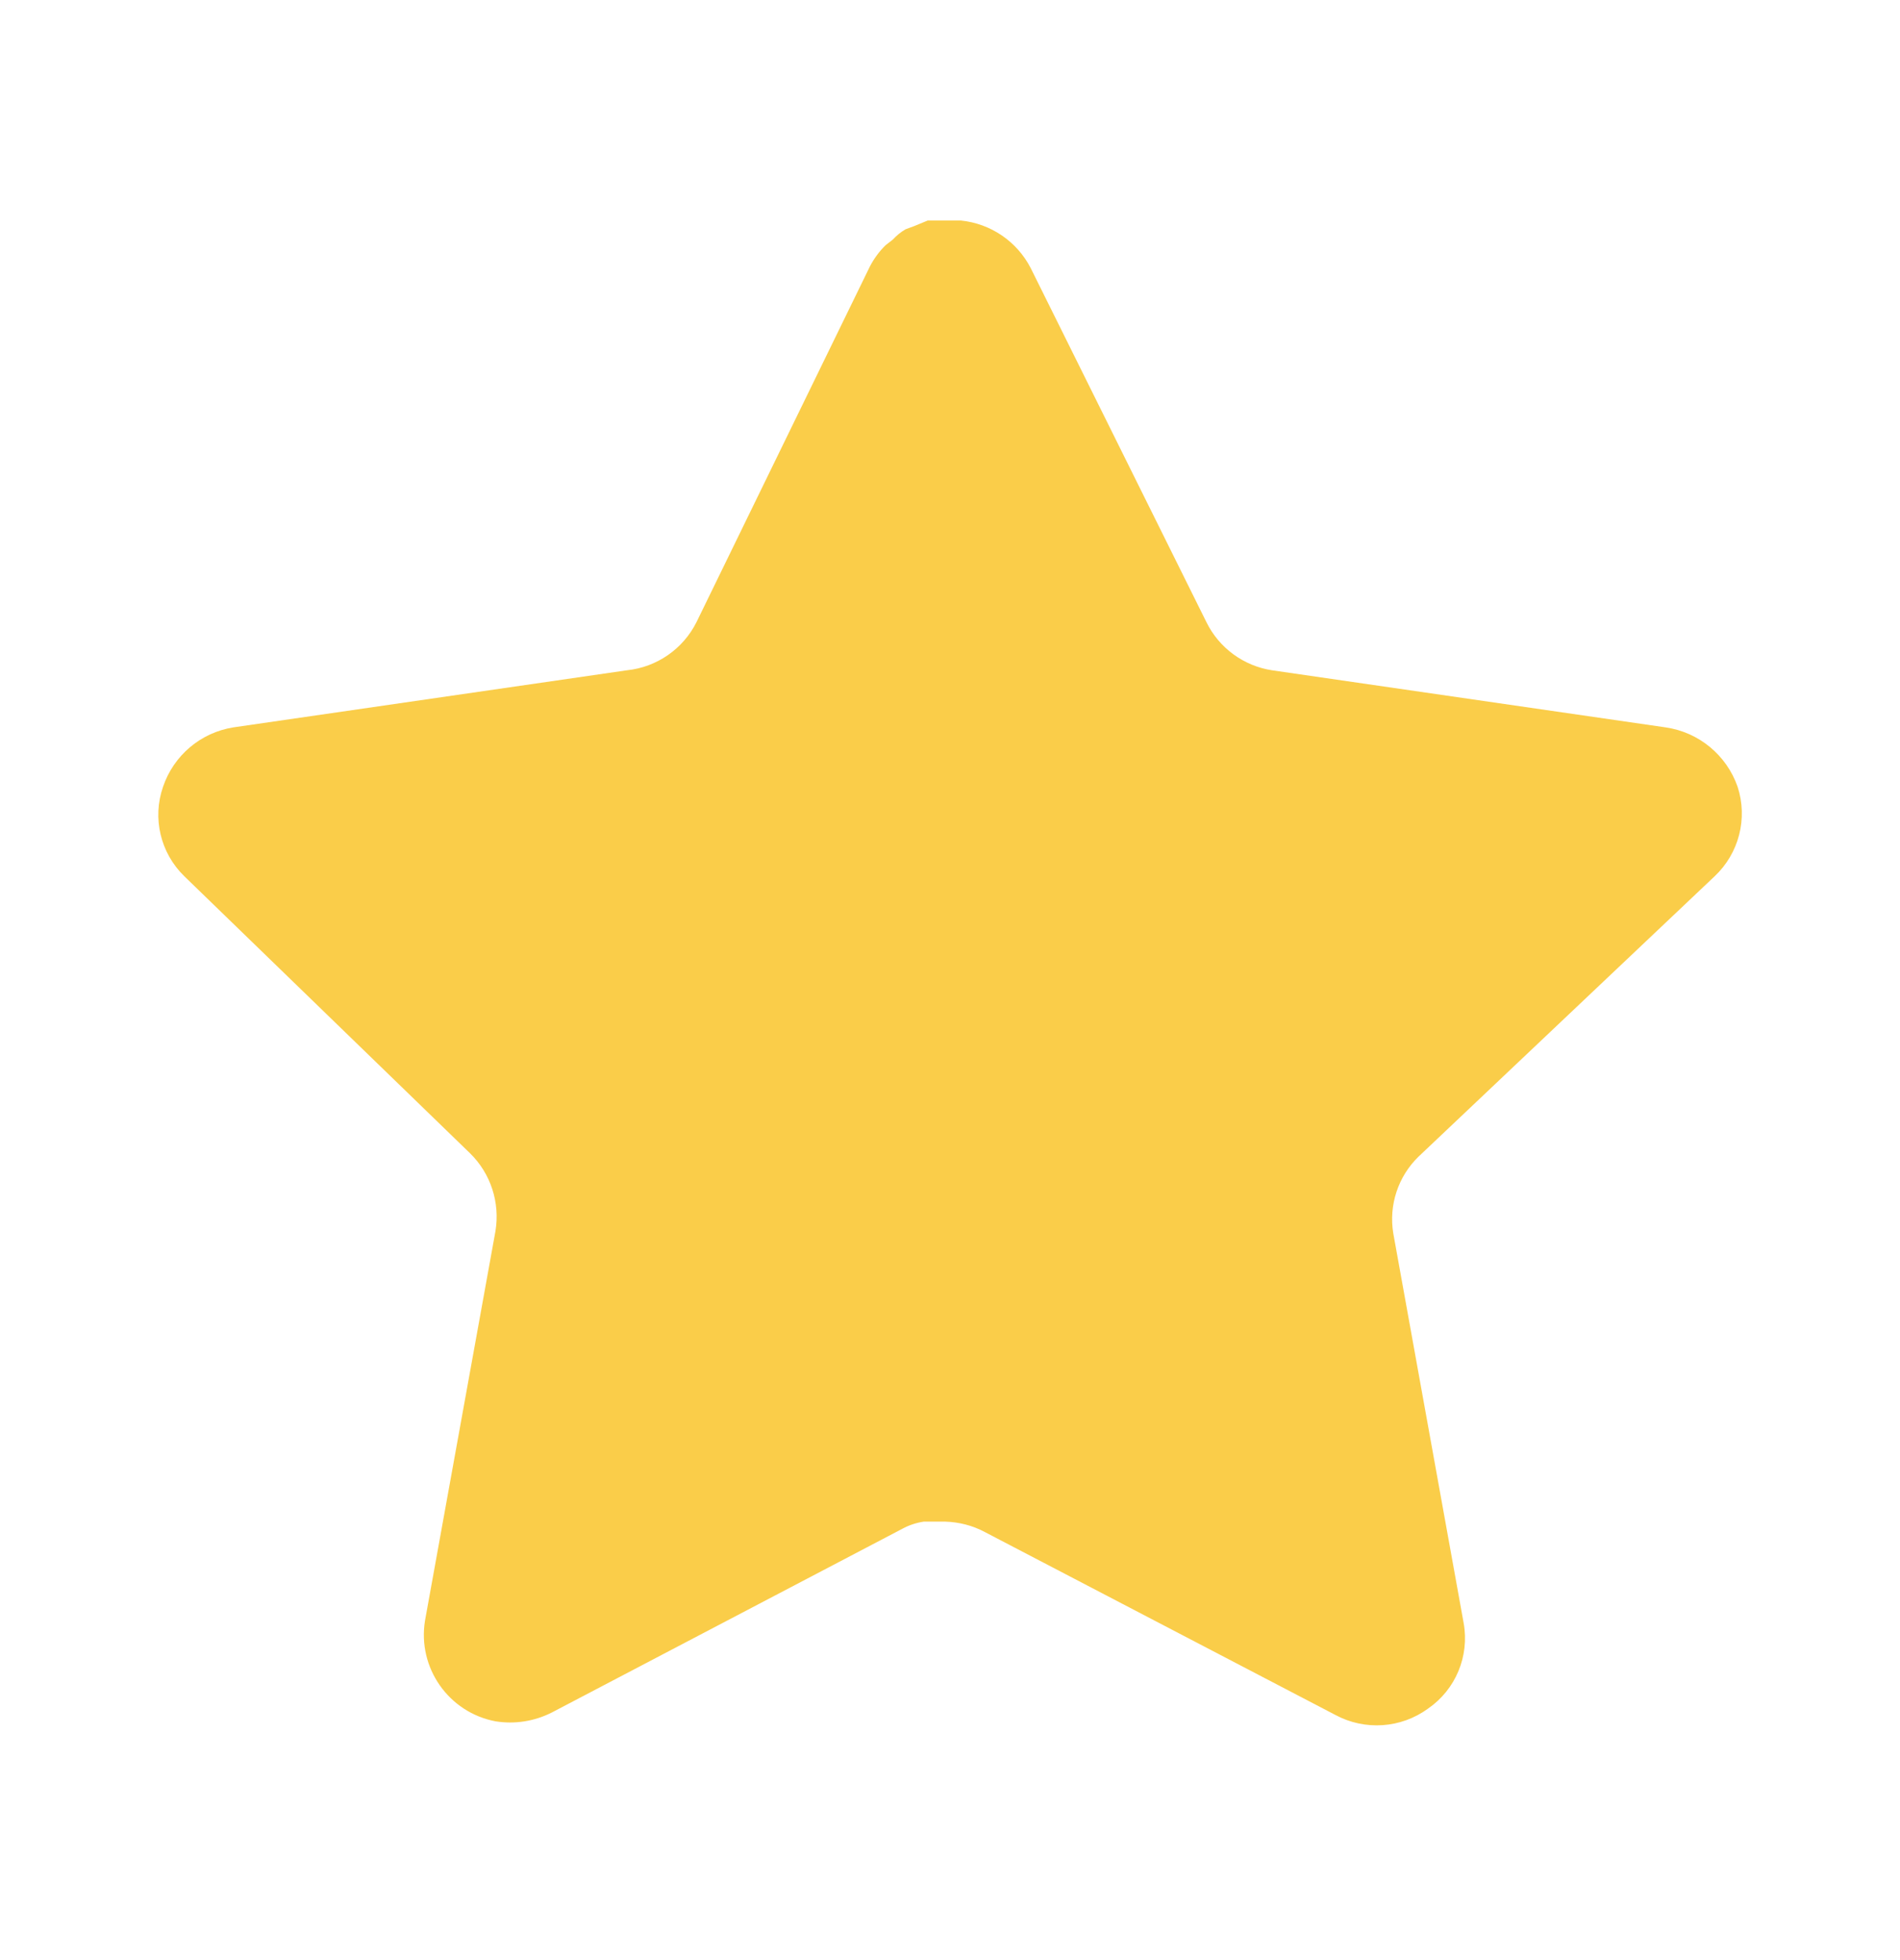 <svg width="32" height="33" viewBox="0 0 32 33" fill="none" xmlns="http://www.w3.org/2000/svg">
<path d="M23.891 19.473C23.546 19.808 23.387 20.291 23.466 20.766L24.651 27.326C24.751 27.882 24.517 28.445 24.051 28.766C23.595 29.099 22.988 29.14 22.491 28.873L16.586 25.793C16.381 25.683 16.152 25.625 15.919 25.618H15.558C15.432 25.637 15.31 25.677 15.198 25.738L9.291 28.833C8.999 28.98 8.669 29.032 8.345 28.98C7.555 28.83 7.029 28.078 7.158 27.285L8.345 20.725C8.423 20.246 8.265 19.759 7.919 19.419L3.105 14.753C2.702 14.362 2.562 13.775 2.746 13.246C2.925 12.718 3.381 12.333 3.931 12.246L10.558 11.285C11.062 11.233 11.505 10.926 11.731 10.473L14.651 4.486C14.72 4.353 14.81 4.23 14.918 4.126L15.038 4.033C15.101 3.964 15.172 3.906 15.252 3.86L15.398 3.806L15.624 3.713H16.186C16.687 3.765 17.128 4.065 17.359 4.513L20.318 10.473C20.531 10.909 20.946 11.212 21.424 11.285L28.051 12.246C28.611 12.326 29.079 12.713 29.265 13.246C29.439 13.781 29.288 14.367 28.878 14.753L23.891 19.473Z" fill="#FACD49"/>
</svg>
